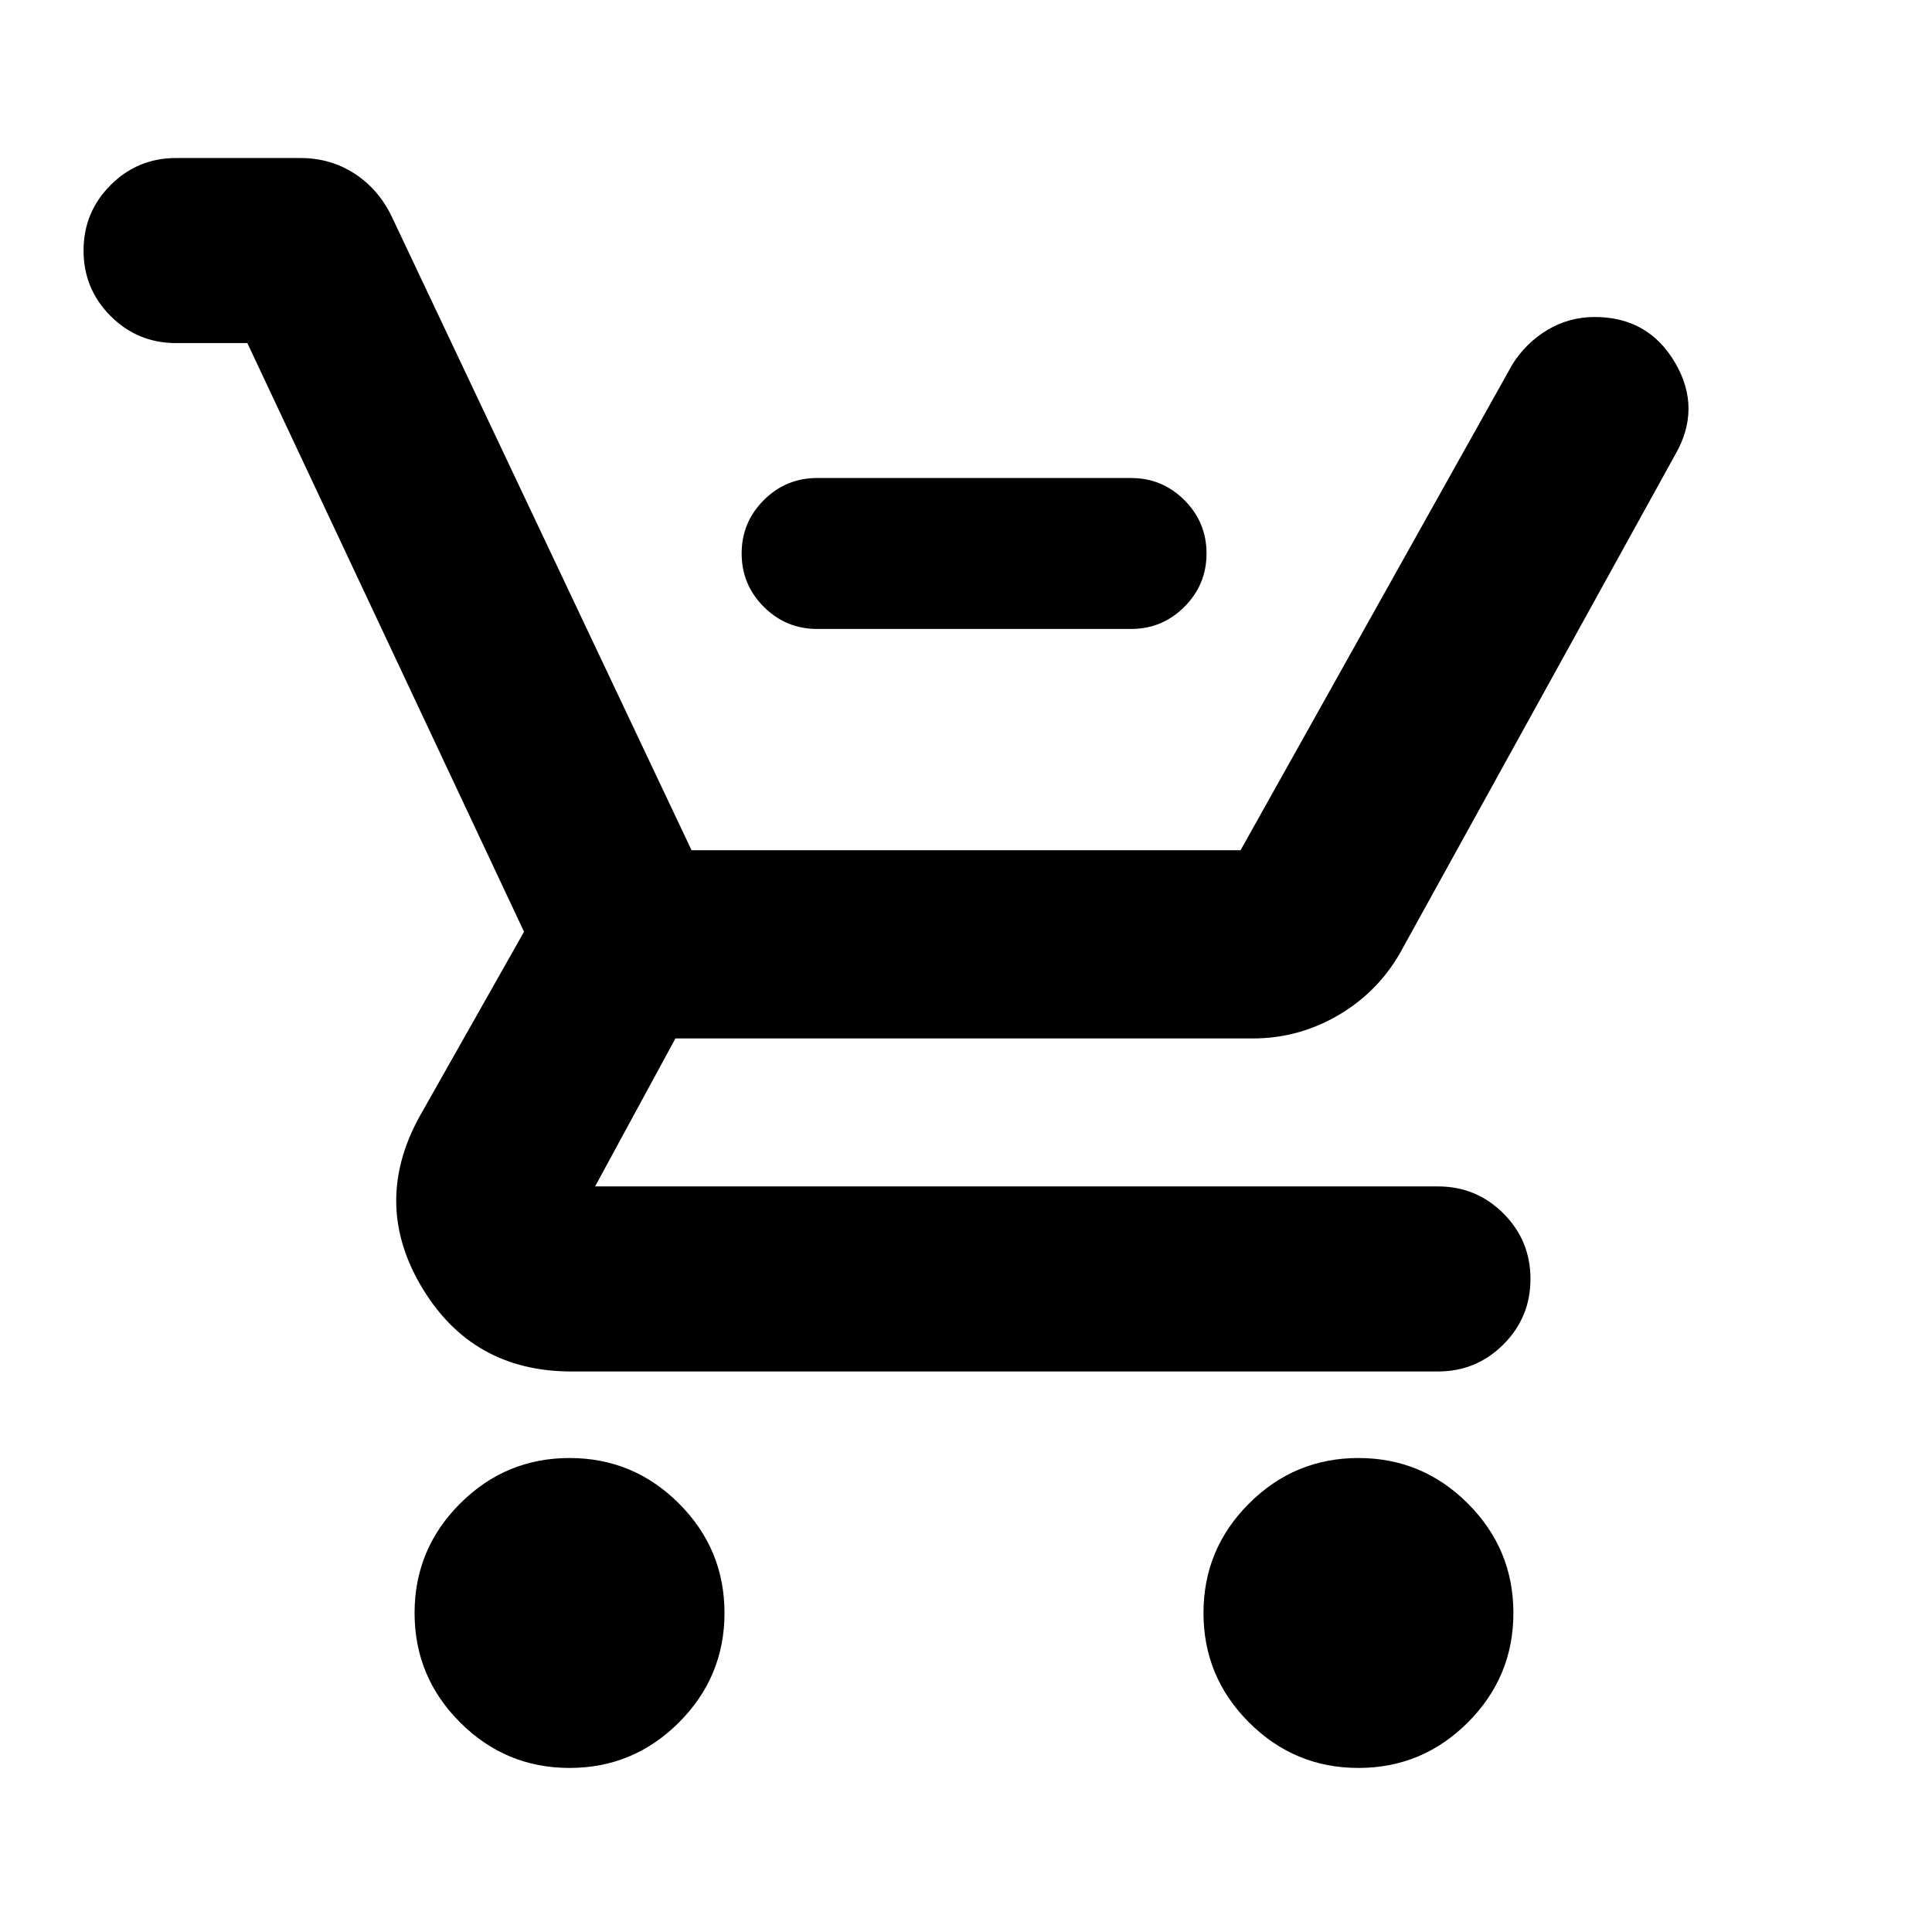 <svg xmlns="http://www.w3.org/2000/svg" height="24" viewBox="0 -960 960 960" width="24"><path d="M406.02-647.48q-15.5 0-26.5-11t-11-26.5q0-15.5 11-26.5t26.5-11h156q15.5 0 26.5 11t11 26.5q0 15.5-11 26.5t-26.5 11h-156ZM283-81.52q-31.76 0-54.38-22.62T206-158.52q0-31.76 22.62-54.38T283-235.52q31.76 0 54.38 22.62T360-158.52q0 31.76-22.62 54.38T283-81.52Zm392 0q-31.76 0-54.38-22.62T598-158.52q0-31.76 22.62-54.38T675-235.52q31.76 0 54.38 22.62T752-158.52q0 31.76-22.62 54.38T675-81.52Zm-552.09-708H87.5q-19.1 0-32.54-13.44-13.44-13.44-13.44-32.54t13.44-32.54q13.44-13.44 32.54-13.44h61.89q14.74 0 26.66 7.67 11.91 7.67 18.49 21.18l149.09 315.11h272.8l135.09-241.44q6.7-10.69 17.42-17.11 10.72-6.41 23.46-6.41 26.64 0 39.96 22.74 13.31 22.74-.01 45.76L697.37-489.52q-11.13 21.19-31.33 33.36Q645.84-444 622.52-444H335.61l-39.91 73.52h418.8q19.1 0 32.54 13.44 13.44 13.44 13.44 32.54t-13.44 32.54q-13.44 13.44-32.54 13.44H284q-49.19 0-74.18-41.49-24.99-41.49-1.73-84.51l52.3-92.5-137.48-292.5Z"/></svg>